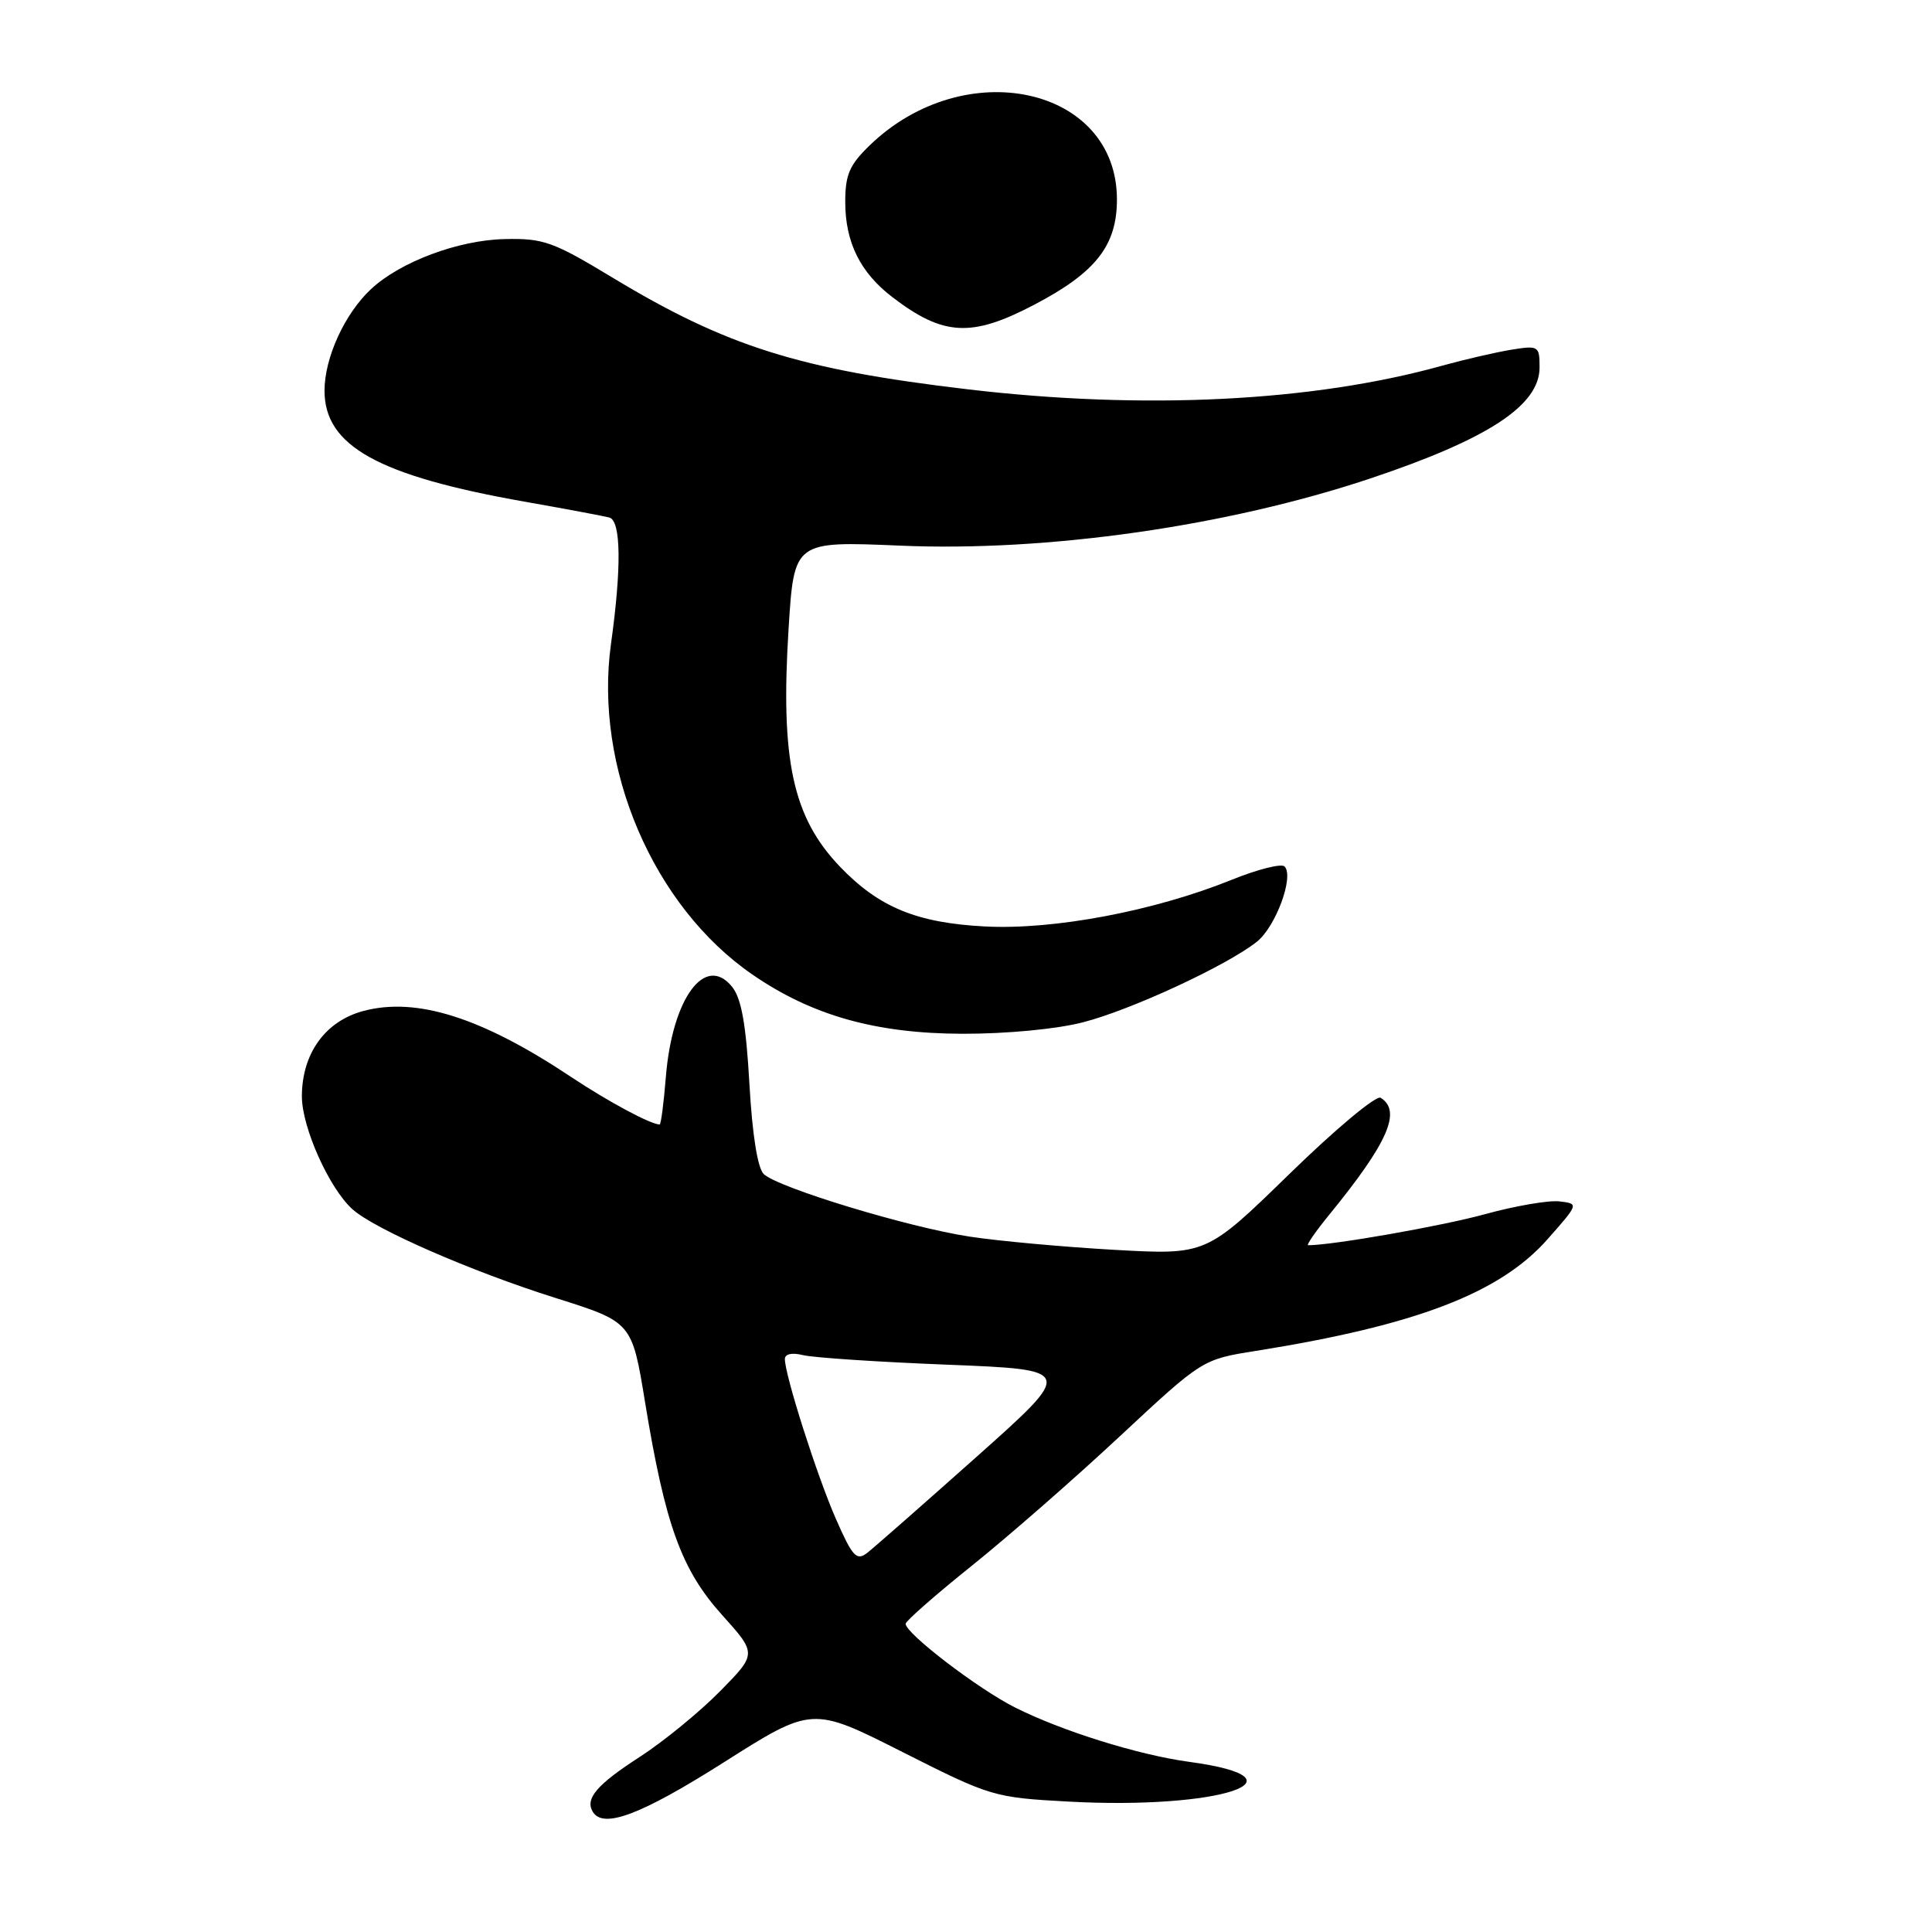 <?xml version="1.0" encoding="UTF-8" standalone="no"?>
<!DOCTYPE svg PUBLIC "-//W3C//DTD SVG 1.1//EN" "http://www.w3.org/Graphics/SVG/1.1/DTD/svg11.dtd" >
<svg xmlns="http://www.w3.org/2000/svg" xmlns:xlink="http://www.w3.org/1999/xlink" version="1.1" viewBox="0 0 256 256">
 <g >
 <path fill="currentColor"
d=" M 95.86 233.55 C 107.61 226.10 107.61 226.10 119.56 232.14 C 131.28 238.06 131.68 238.18 141.58 238.72 C 161.57 239.81 174.05 235.69 157.55 233.45 C 150.84 232.54 140.67 229.36 134.50 226.25 C 129.58 223.78 120.00 216.44 120.00 215.16 C 120.00 214.80 123.93 211.35 128.73 207.50 C 133.53 203.65 142.38 195.92 148.39 190.31 C 159.33 180.12 159.33 180.12 166.42 179.00 C 187.64 175.61 198.75 171.36 205.07 164.19 C 209.21 159.50 209.21 159.50 206.64 159.19 C 205.23 159.02 200.80 159.78 196.79 160.88 C 191.10 162.45 176.58 165.00 173.34 165.00 C 173.06 165.00 174.33 163.16 176.17 160.91 C 183.92 151.41 185.76 147.21 182.94 145.46 C 182.35 145.10 176.92 149.64 170.86 155.55 C 159.84 166.29 159.84 166.29 147.67 165.61 C 140.98 165.23 132.35 164.45 128.50 163.86 C 120.37 162.63 103.10 157.38 101.20 155.57 C 100.39 154.79 99.68 150.37 99.30 143.59 C 98.85 135.68 98.24 132.29 97.00 130.75 C 93.43 126.34 89.07 132.29 88.23 142.70 C 87.95 146.17 87.58 149.00 87.41 149.00 C 86.23 149.00 80.60 145.98 75.67 142.70 C 63.81 134.80 55.17 132.07 48.11 133.97 C 43.08 135.33 40.01 139.61 40.00 145.28 C 40.00 149.37 43.61 157.44 46.69 160.22 C 49.61 162.86 62.39 168.45 73.62 171.99 C 83.74 175.18 83.74 175.18 85.48 185.84 C 88.14 202.06 90.28 207.98 95.66 213.97 C 100.30 219.13 100.30 219.13 95.40 224.11 C 92.70 226.85 87.92 230.76 84.77 232.80 C 79.07 236.48 77.48 238.35 78.56 240.09 C 79.95 242.35 84.94 240.47 95.86 233.55 Z  M 143.54 135.45 C 149.89 133.81 162.50 127.97 166.51 124.81 C 169.04 122.83 171.51 116.11 170.21 114.81 C 169.79 114.39 166.64 115.19 163.20 116.58 C 152.95 120.72 139.63 123.24 130.50 122.76 C 121.47 122.29 116.46 120.22 111.30 114.84 C 105.04 108.30 103.40 100.74 104.49 83.32 C 105.22 71.70 105.22 71.70 119.27 72.30 C 138.76 73.14 162.60 69.73 181.51 63.42 C 197.19 58.18 204.00 53.72 204.00 48.69 C 204.00 45.84 203.87 45.76 200.25 46.34 C 198.19 46.68 194.07 47.63 191.11 48.45 C 174.00 53.23 151.58 54.35 128.18 51.58 C 105.89 48.95 96.23 45.90 81.07 36.73 C 73.28 32.02 71.99 31.56 66.87 31.68 C 60.73 31.81 53.03 34.70 49.17 38.30 C 45.68 41.55 43.00 47.40 43.00 51.77 C 43.00 59.10 50.13 63.05 69.50 66.47 C 75.00 67.44 80.06 68.39 80.75 68.58 C 82.29 69.02 82.37 75.20 80.96 85.31 C 78.68 101.70 86.55 120.09 99.71 129.14 C 107.59 134.57 116.07 136.95 127.54 136.98 C 133.43 136.99 140.05 136.36 143.54 135.45 Z  M 137.00 40.40 C 145.19 36.12 148.00 32.55 148.00 26.43 C 148.00 11.48 127.86 7.07 115.25 19.25 C 112.56 21.85 112.00 23.14 112.00 26.75 C 112.00 32.12 113.99 36.13 118.28 39.40 C 125.00 44.53 128.73 44.73 137.00 40.40 Z  M 110.76 201.26 C 108.25 195.54 104.00 182.21 104.00 180.08 C 104.00 179.40 104.94 179.20 106.40 179.56 C 107.71 179.89 116.34 180.47 125.57 180.83 C 142.34 181.50 142.34 181.50 129.42 193.02 C 122.31 199.35 115.78 205.09 114.89 205.78 C 113.49 206.85 112.95 206.25 110.76 201.26 Z "/>
</g>
</svg>